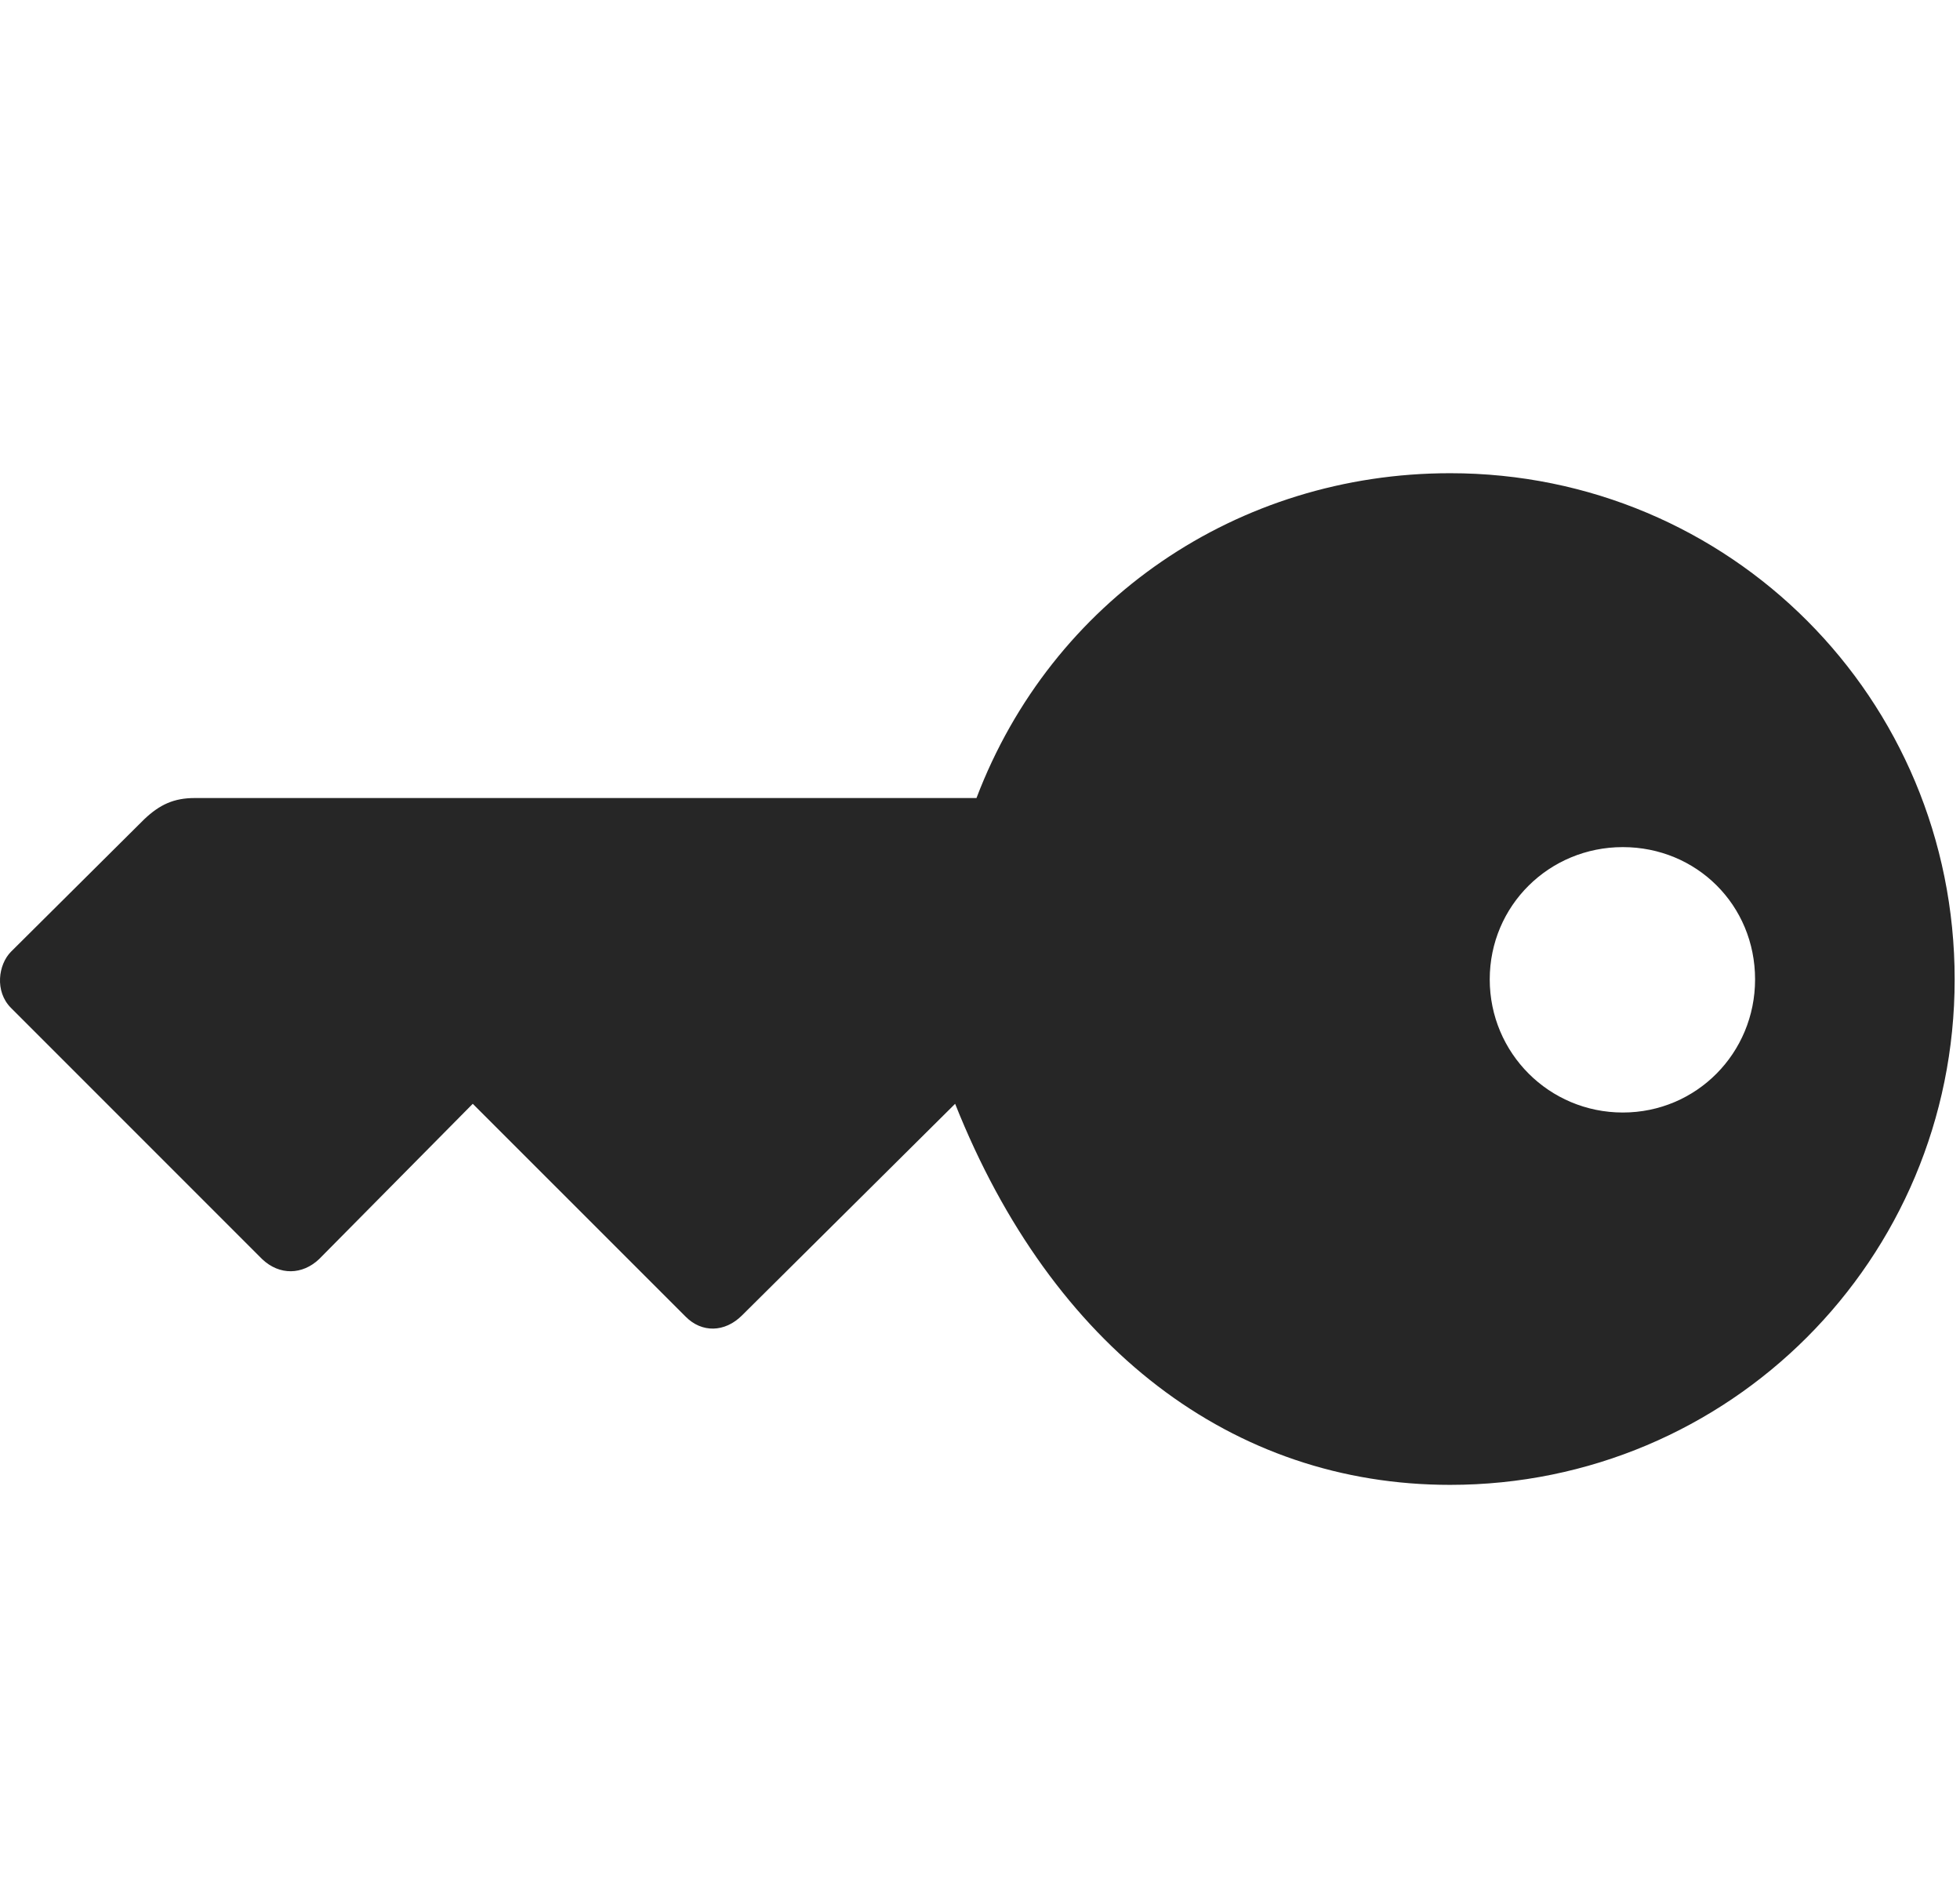 <svg width="29" height="28" viewBox="0 0 29 28" fill="none" xmlns="http://www.w3.org/2000/svg">
<path d="M28.921 14.488C28.921 10.328 25.593 7 21.456 7C18.316 7 15.562 8.875 14.448 11.805H2.882C2.577 11.805 2.366 11.898 2.132 12.121L0.163 14.078C-0.024 14.266 -0.083 14.664 0.163 14.91L3.878 18.625C4.136 18.871 4.476 18.859 4.722 18.625L6.995 16.328L10.148 19.48C10.382 19.715 10.722 19.715 10.98 19.457L14.132 16.328C15.573 19.949 18.245 21.965 21.456 21.965C25.581 21.965 28.921 18.637 28.921 14.488ZM22.042 14.488C22.042 13.398 22.921 12.531 24.011 12.531C25.101 12.531 25.968 13.387 25.968 14.488C25.968 15.578 25.101 16.457 24.011 16.457C22.921 16.457 22.042 15.578 22.042 14.488Z" fill="black" fill-opacity="0.85"/>
</svg>
